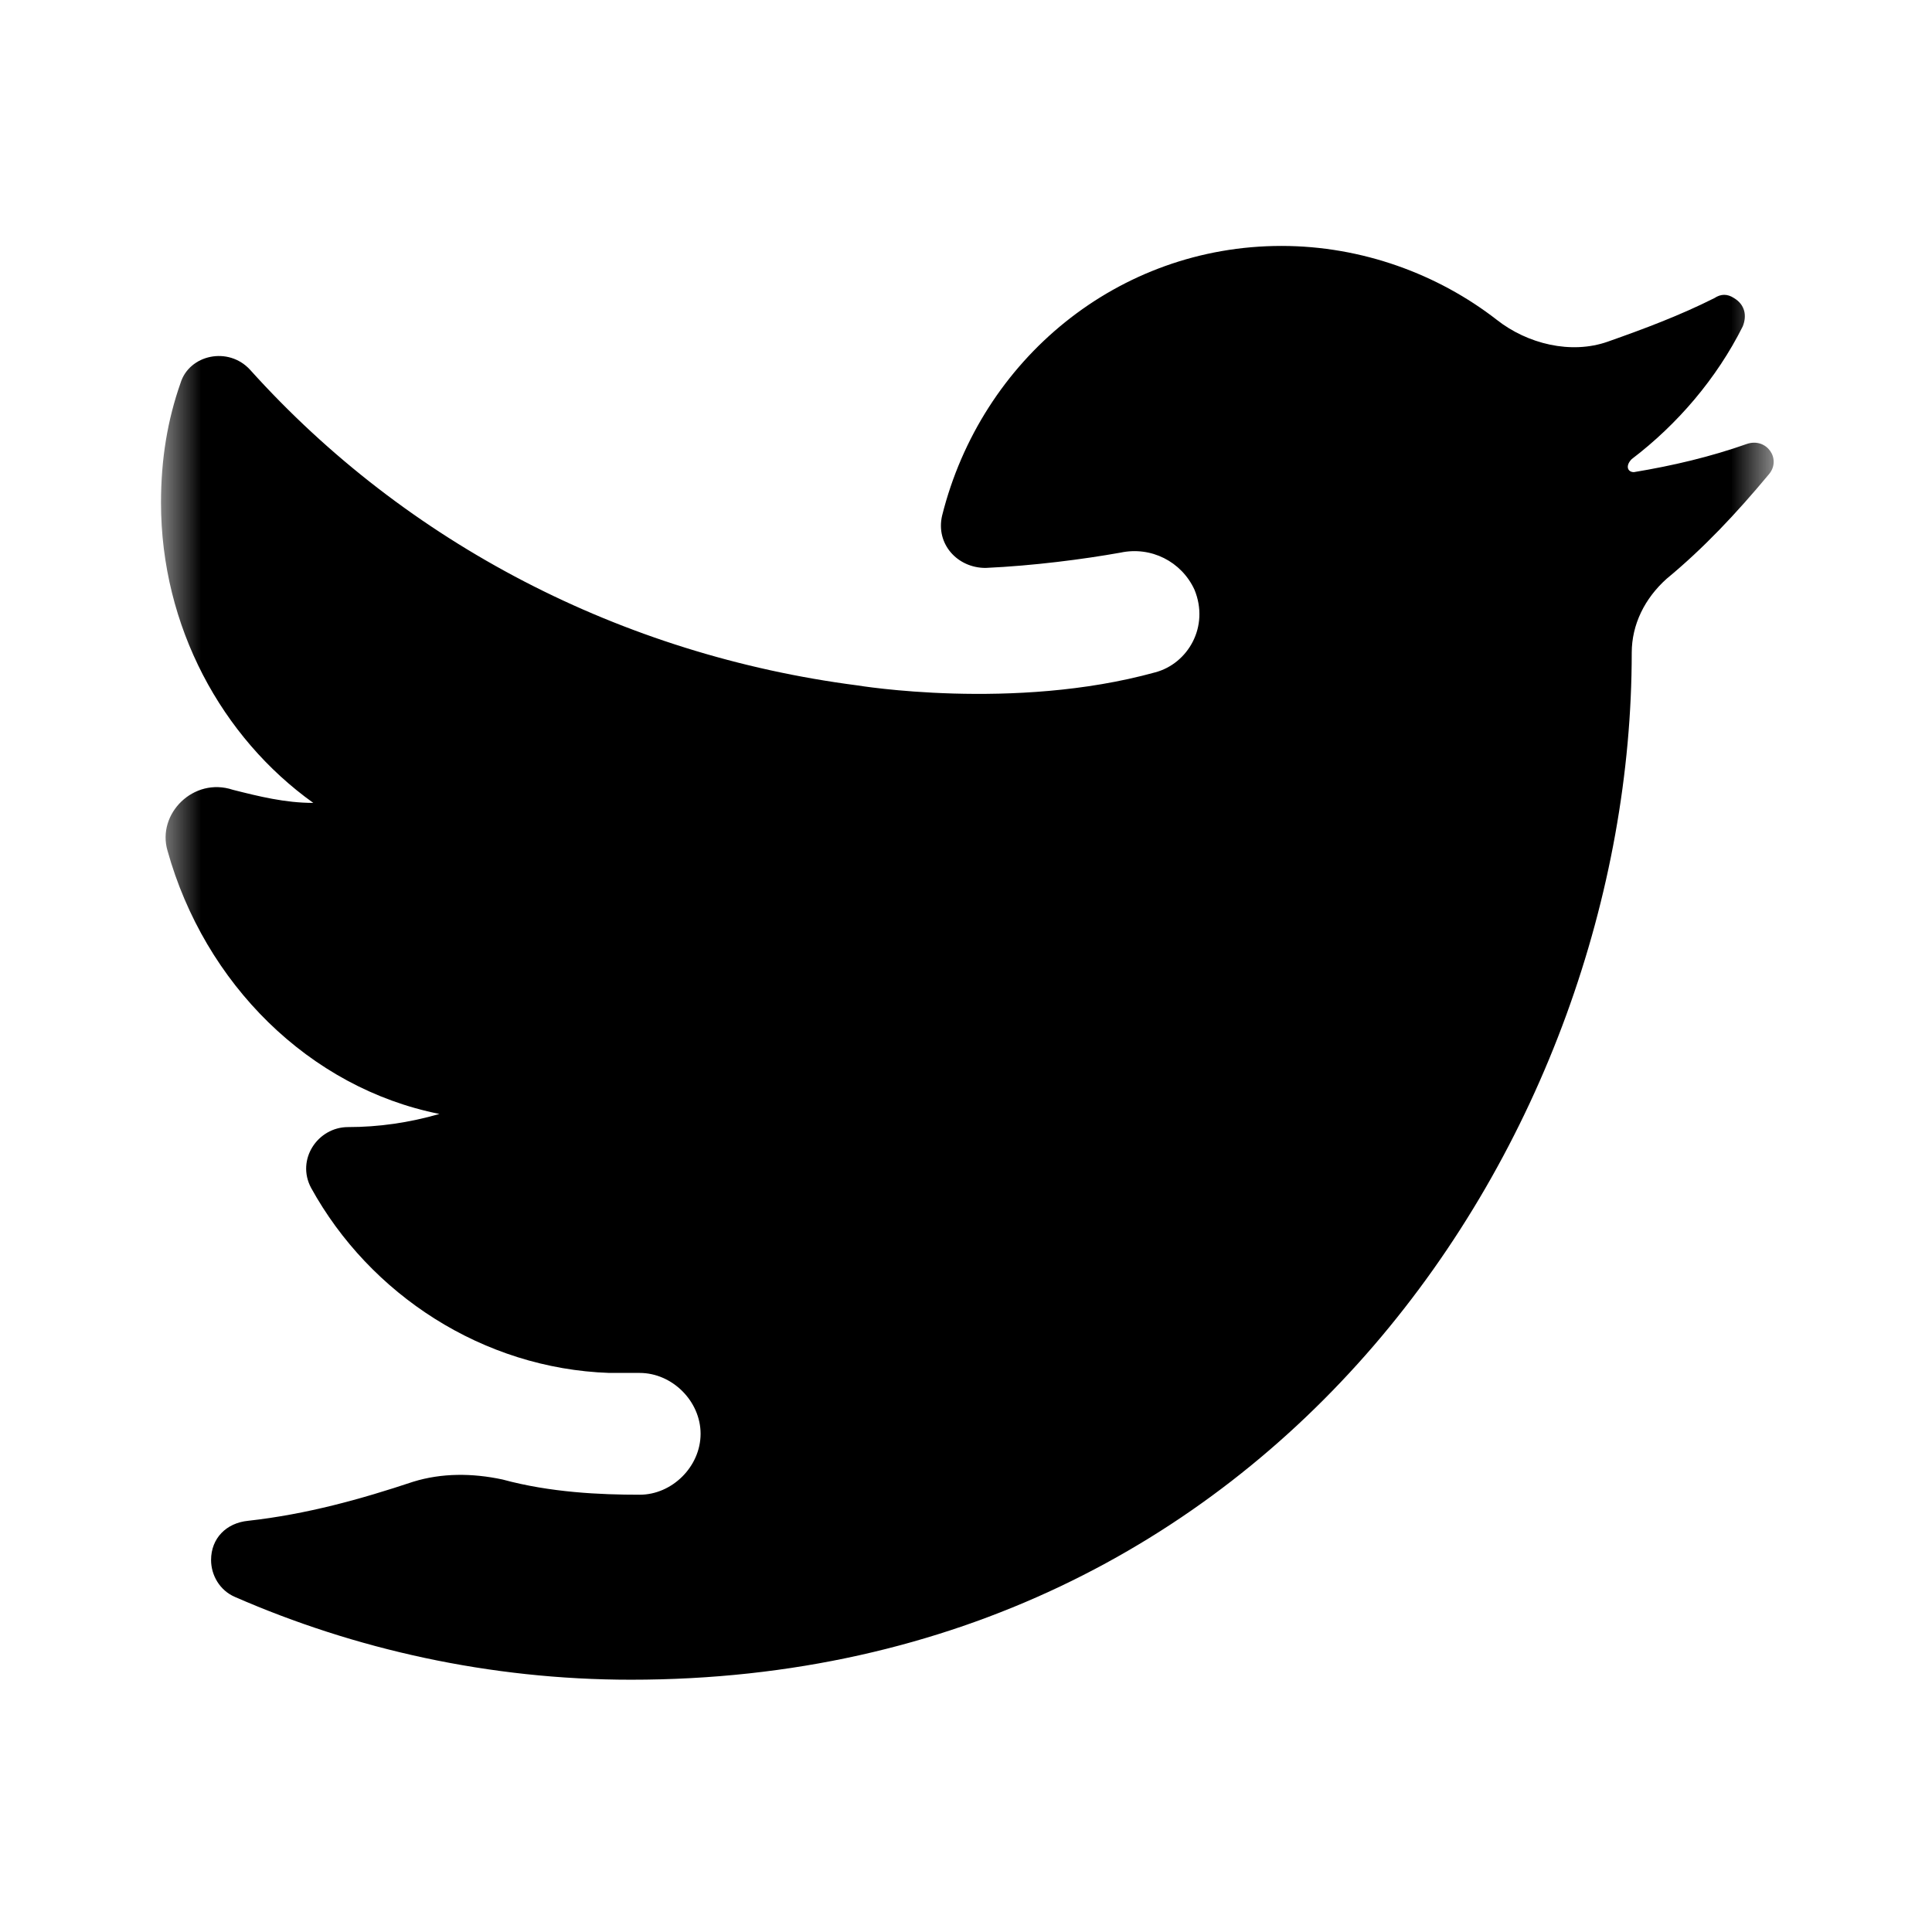 <svg width="24" height="24" viewBox="0 0 24 24" fill="none" xmlns="http://www.w3.org/2000/svg">
<mask id="mask0_1873_60" style="mask-type:luminance" maskUnits="userSpaceOnUse" x="2" y="2" width="20" height="20">
<path d="M22 2H2V22H22V2Z" fill="white"/>
</mask>
<g mask="url(#mask0_1873_60)">
<path d="M3.892 9.974C3.946 9.974 3.946 9.974 3.892 9.974C3.541 9.974 3.216 9.893 2.892 9.811C2.405 9.649 1.946 10.109 2.081 10.568C2.541 12.217 3.838 13.514 5.459 13.838C5.081 13.947 4.703 14.001 4.324 14.001C3.946 14.001 3.676 14.406 3.865 14.757C4.595 16.082 6 17.001 7.568 17.055H7.946C8.351 17.055 8.703 17.406 8.703 17.811C8.703 18.217 8.351 18.568 7.946 18.568C7.459 18.568 6.838 18.541 6.243 18.379C5.865 18.298 5.486 18.298 5.135 18.406C4.486 18.622 3.811 18.811 3.081 18.892C2.811 18.919 2.622 19.109 2.622 19.379C2.622 19.568 2.73 19.757 2.919 19.838C4.405 20.487 6.081 20.866 7.838 20.866C15.865 20.866 20.27 14.055 20.27 8.109C20.27 7.757 20.432 7.433 20.703 7.19C21.162 6.811 21.568 6.379 21.973 5.893C22.135 5.703 21.946 5.433 21.703 5.514C21.243 5.676 20.784 5.784 20.297 5.865C20.216 5.865 20.189 5.784 20.27 5.703C20.838 5.271 21.324 4.703 21.649 4.055C21.703 3.92 21.676 3.784 21.541 3.703C21.459 3.649 21.378 3.649 21.297 3.703C20.865 3.92 20.432 4.082 19.973 4.244C19.514 4.406 18.973 4.271 18.595 3.974C17.865 3.406 16.919 3.055 15.919 3.055C13.892 3.055 12.189 4.46 11.703 6.406C11.622 6.757 11.892 7.055 12.243 7.055C12.838 7.028 13.46 6.947 13.919 6.865C14.297 6.784 14.676 6.974 14.838 7.325C15.027 7.784 14.757 8.244 14.351 8.352C12.595 8.838 10.649 8.514 10.649 8.514C7.73 8.136 5.054 6.757 3.108 4.595C2.838 4.298 2.351 4.406 2.243 4.757C2.081 5.217 2 5.703 2 6.244C2 7.784 2.757 9.163 3.892 9.974Z" fill="black"/>
</g>
</svg>
